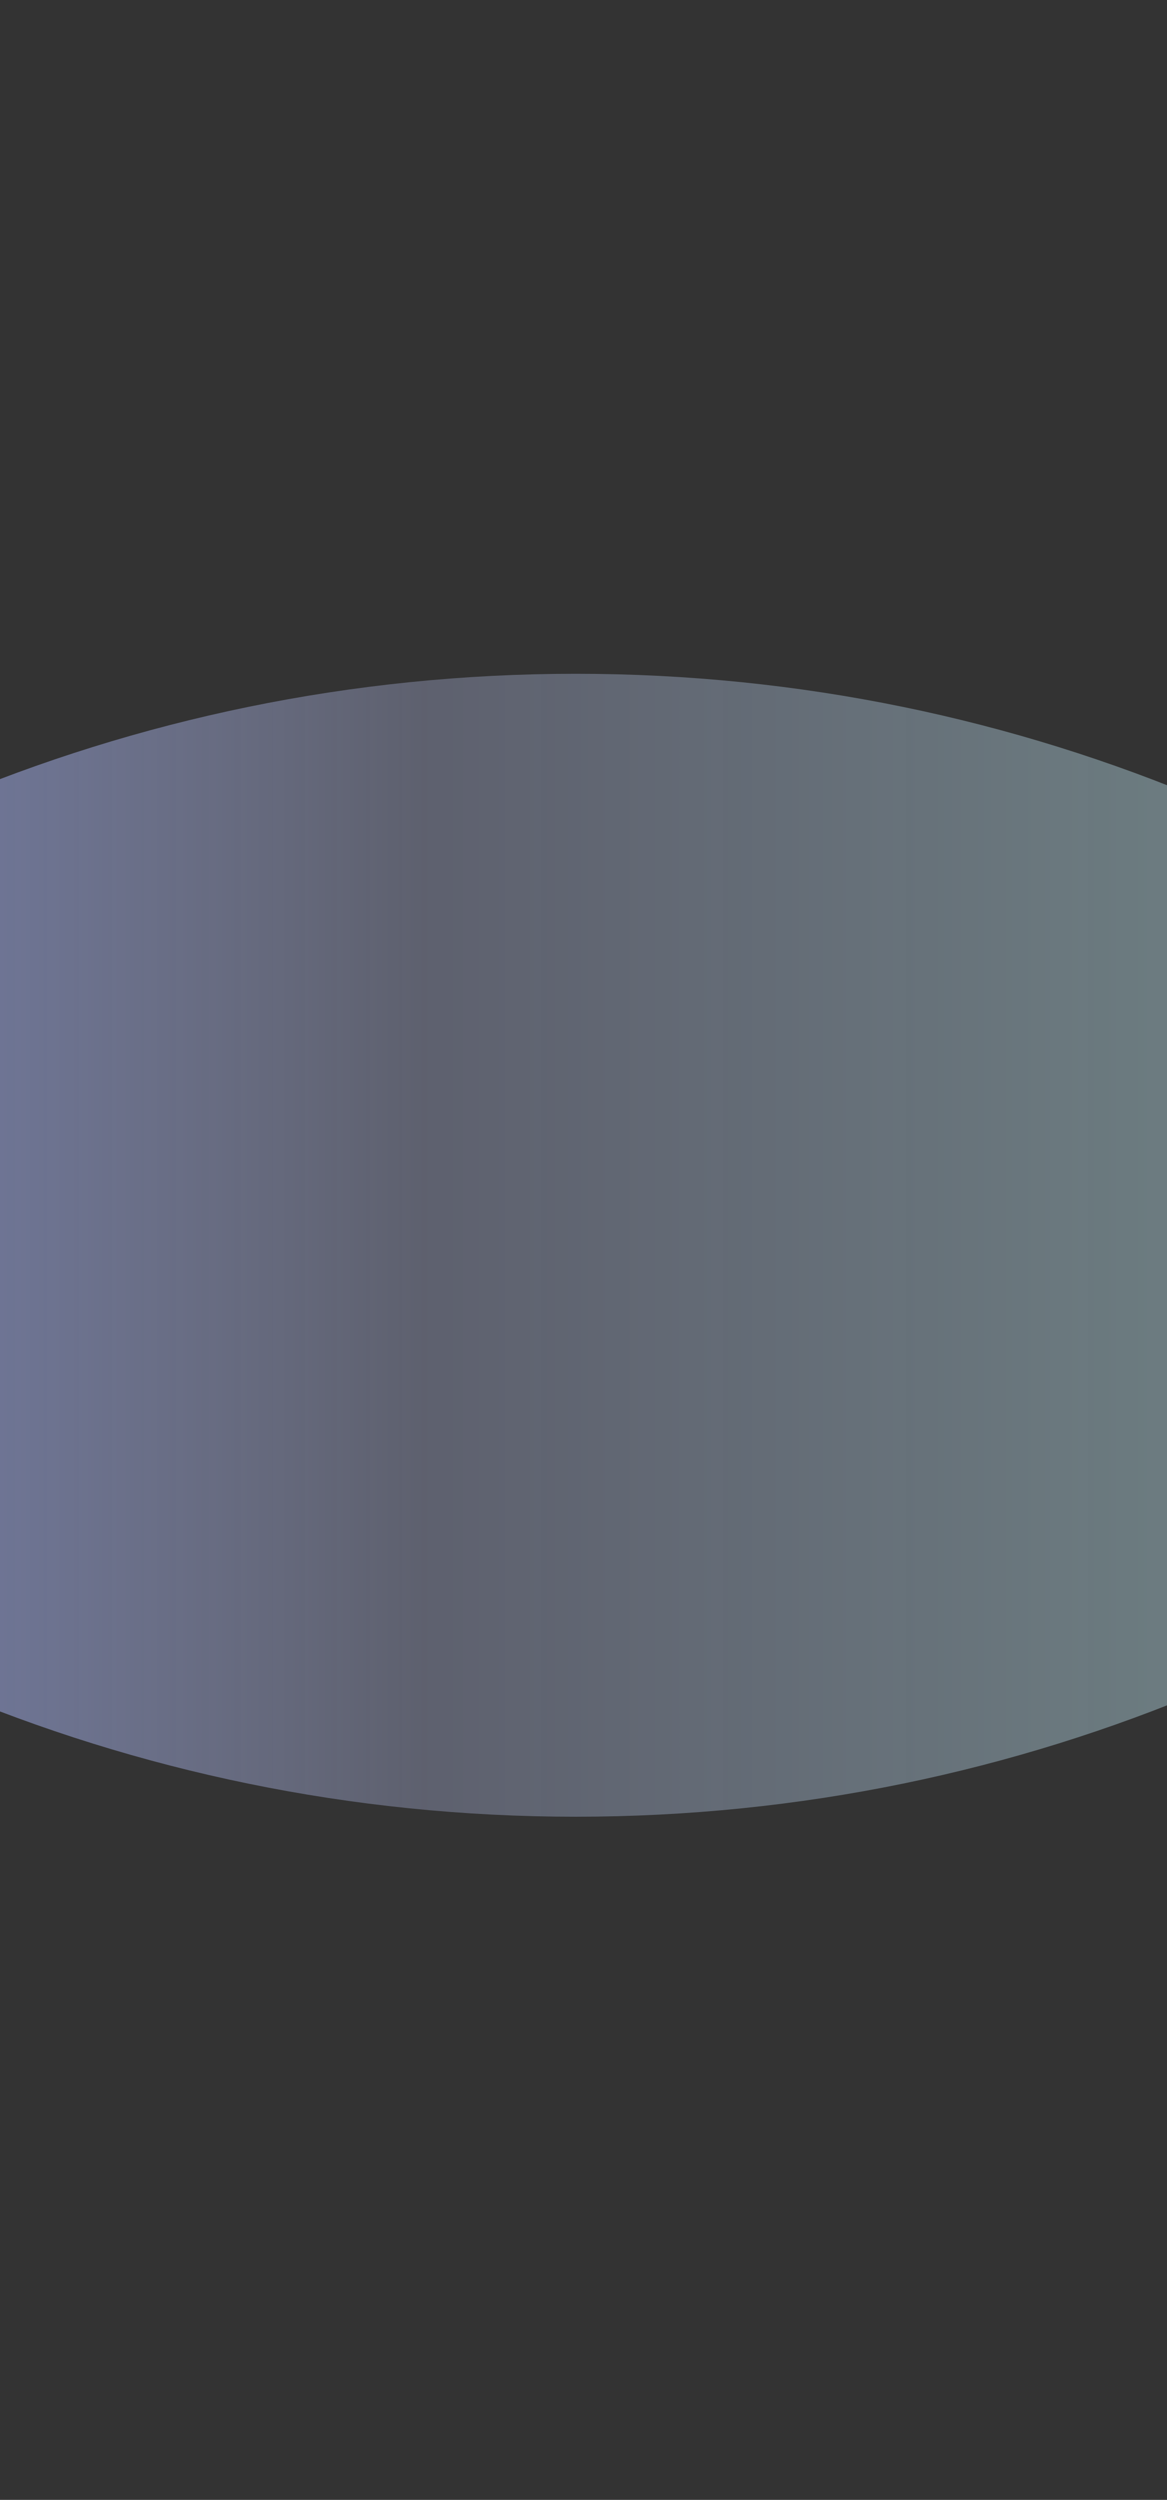 <svg version="1.1" xmlns="http://www.w3.org/2000/svg" xmlns:xlink="http://www.w3.org/1999/xlink" width="108.667px" height="232.667px" class="slides-canvas" viewBox="-1 -1 82 175" preserveAspectRatio="none"> 
 <rect x="-1" y="-1" width="82" height="175" fill="#333333" stroke="none"/> 
 <defs> 
  <linearGradient id="lg_7fc1ffef_KD59adb5dd_6e7dc3_90_4e_15acd6" x1="0" y1="105" x2="0" y2="278" spreadMethod="reflect" gradientUnits="userSpaceOnUse"> 
   <stop offset="0" stop-color="#C1FFEF" stop-opacity="0.5" /> 
   <stop offset="0.566" stop-color="#ADB5DD" stop-opacity="0.35" /> 
   <stop offset="1" stop-color="#6E7DC3" /> 
  </linearGradient> 
 </defs> 
 <g text-rendering="geometricPrecision" transform="scale(1, 1)"> 
  <g transform="matrix(0, 1, -1, 0, 231.619, 106.727)"> 
   <path fill="url(#lg_7fc1ffef_KD59adb5dd_6e7dc3_90_4e_15acd6)" d="M-20.55 105.47L-13.99 111.44C6.68 132.1 19.45 160.65 19.45 192.17 19.45 223.7 6.68 252.24-13.99 272.9L-20.55 278.87-27.12 272.9C-47.78 252.24-60.56 223.7-60.56 192.17-60.56 160.65-47.78 132.1-27.12 111.44z" /> 
  </g> 
 </g> 
</svg>